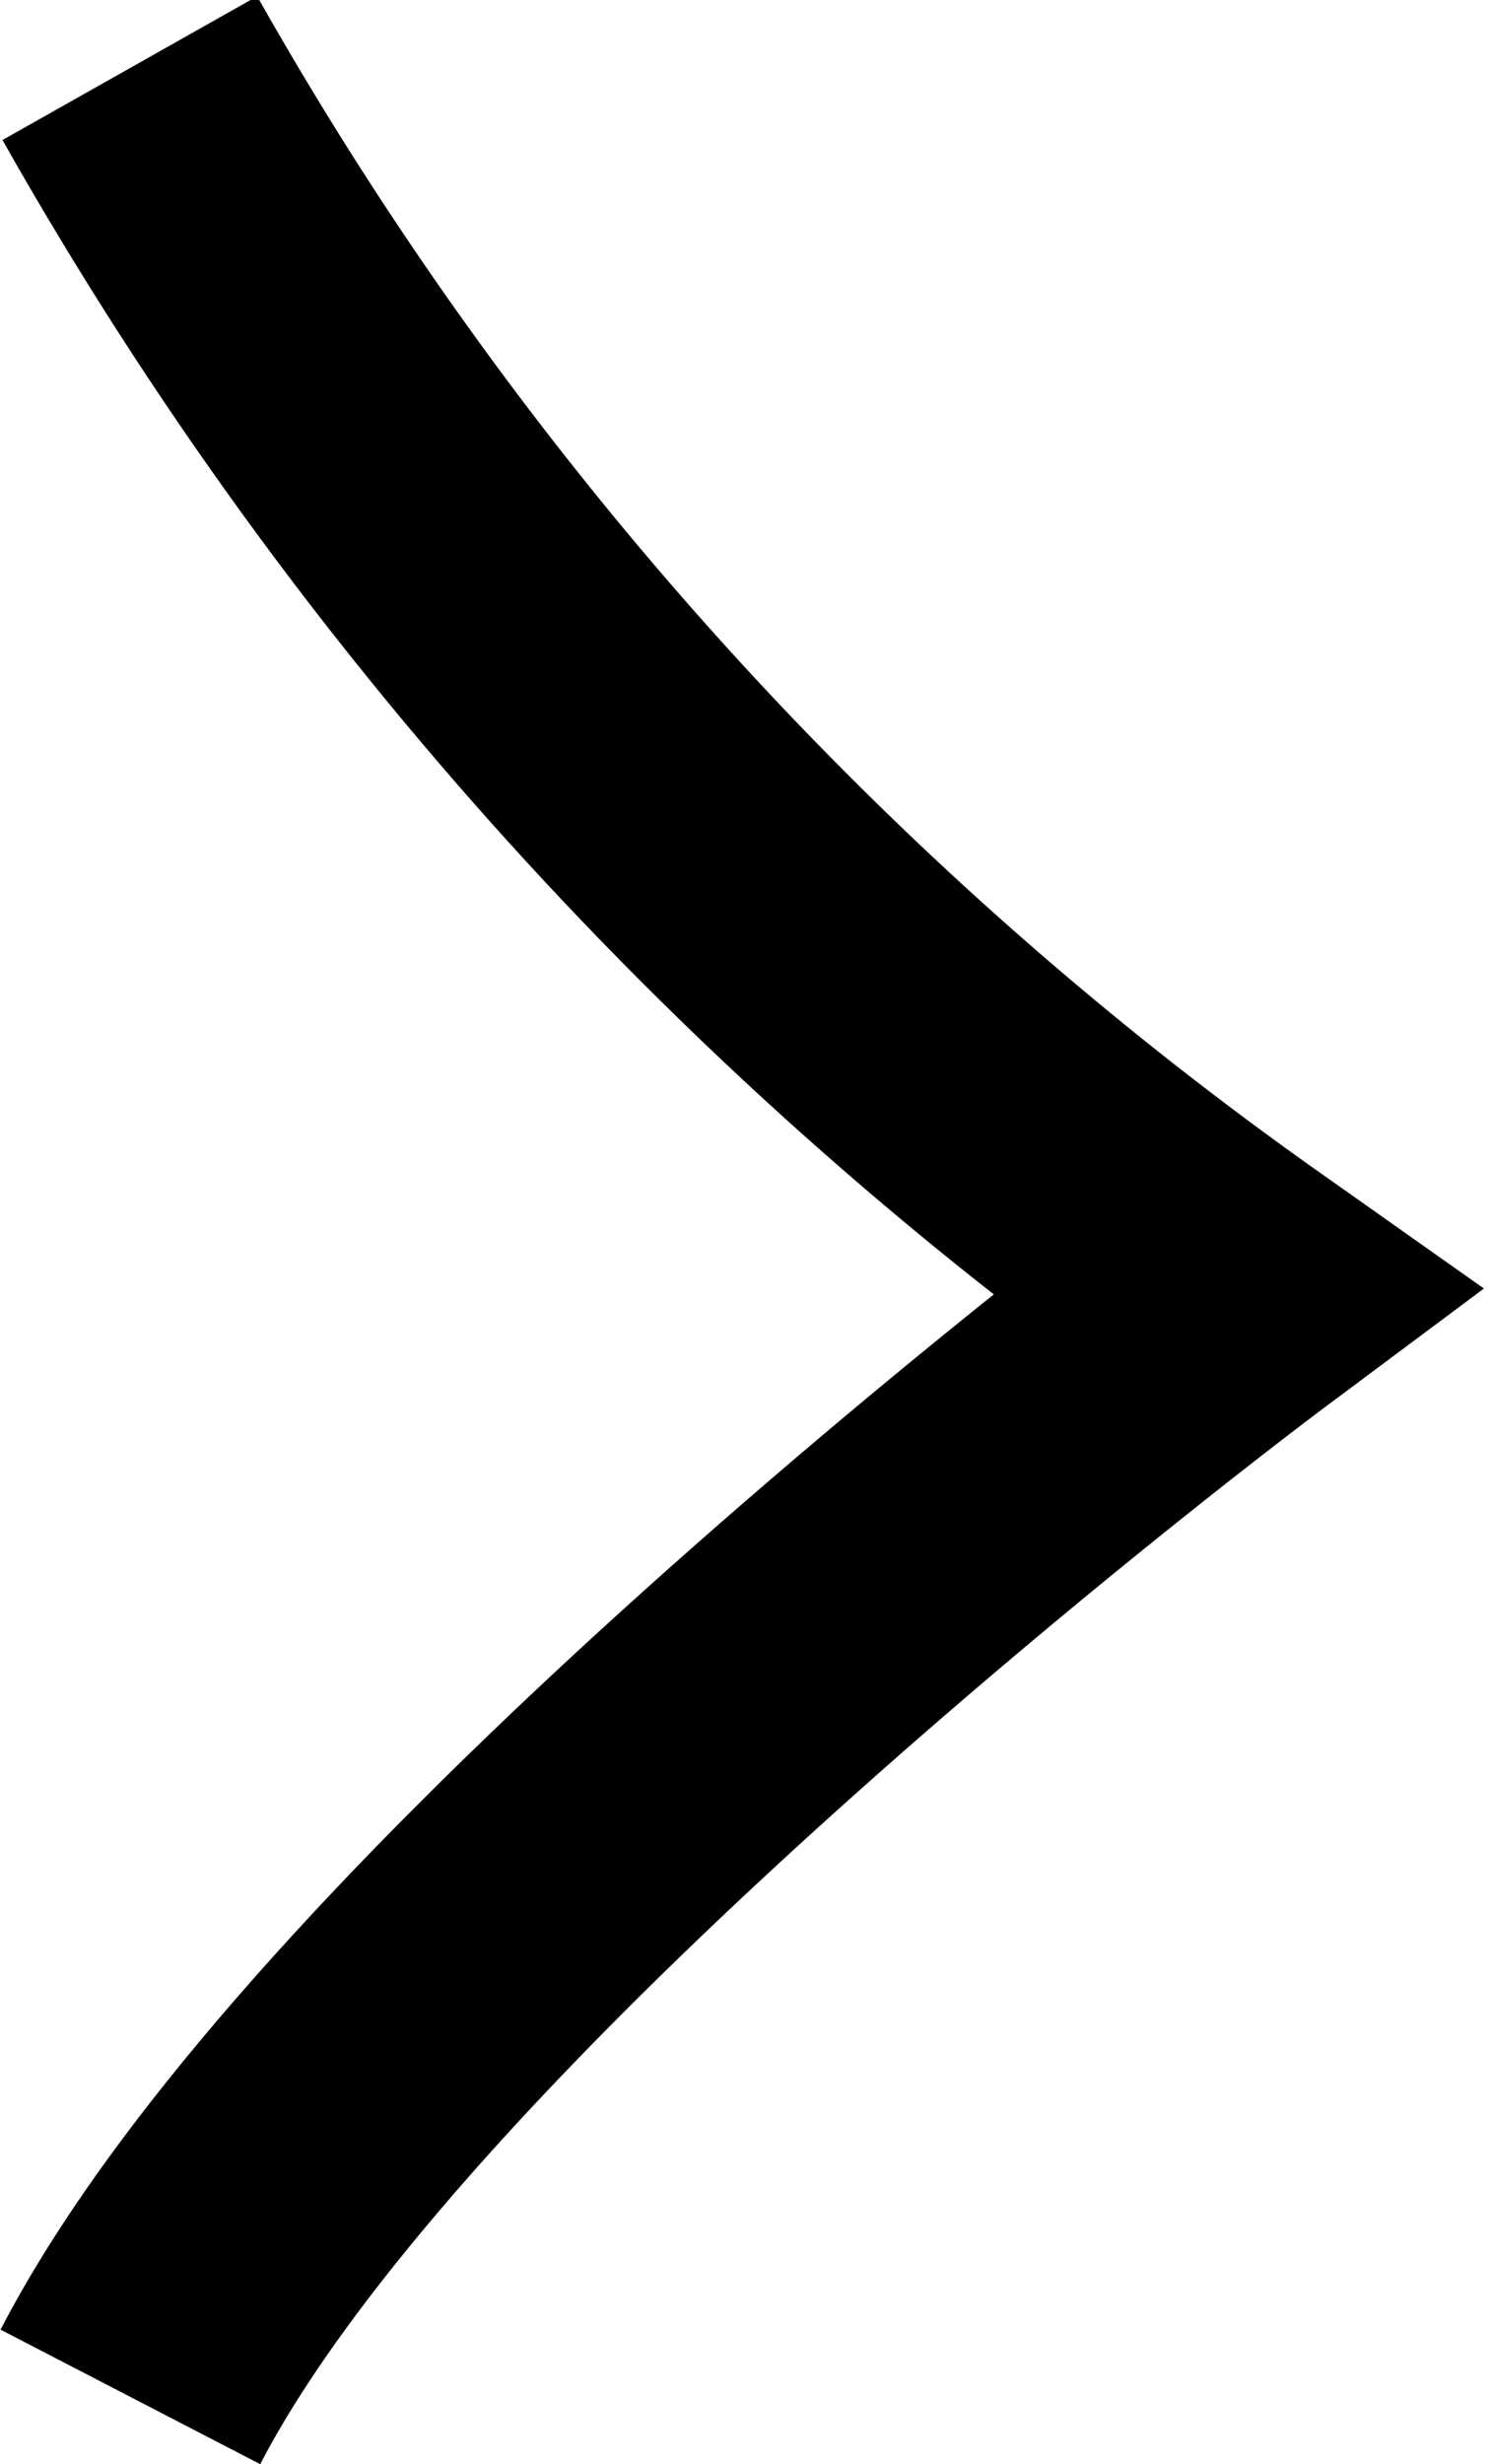 <svg xmlns="http://www.w3.org/2000/svg" width="5.089" height="8.424" viewBox="0 0 5.089 8.424">
  <path id="패스_359" data-name="패스 359" d="M19.62,14.125A12.853,12.853,0,0,0,23.4,18.308s-2.968,2.214-3.778,3.778" transform="translate(-19.176 -13.892)" fill="none" stroke="#000" stroke-miterlimit="10" stroke-width="1"/>
</svg>

